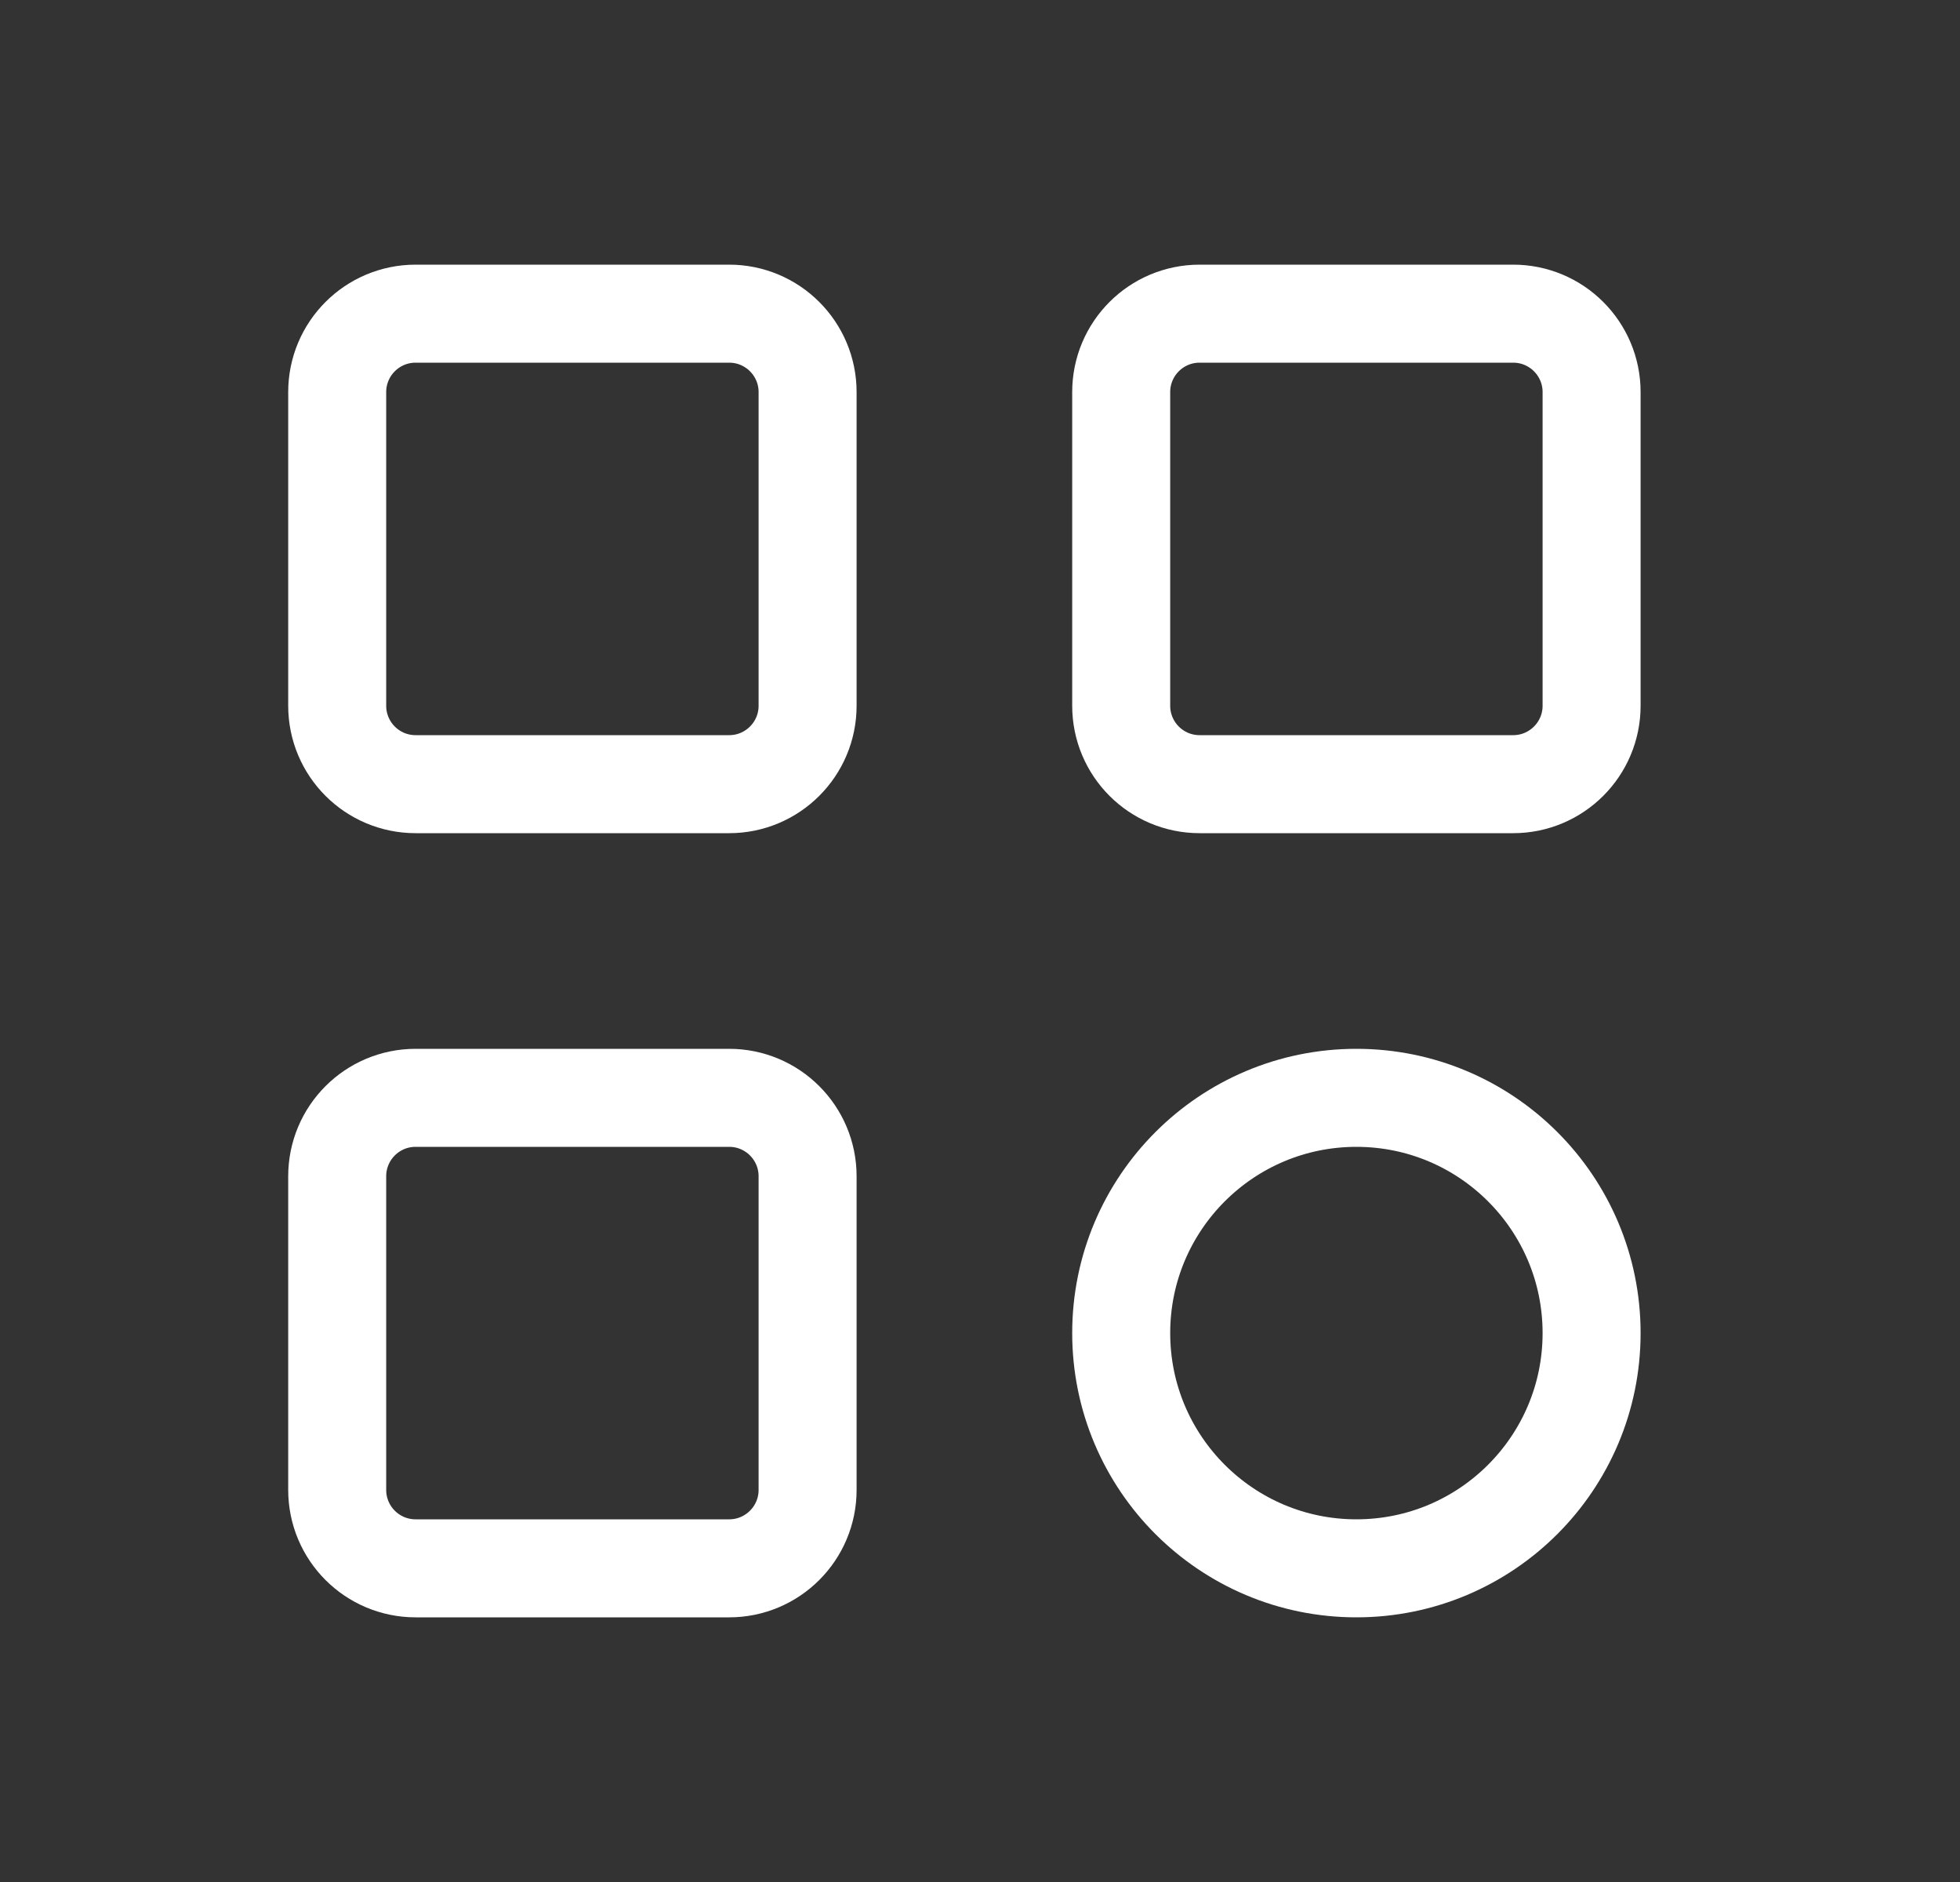 <svg width="25" height="24" viewBox="0 0 25 24" fill="none" xmlns="http://www.w3.org/2000/svg">
<rect x="0" y="0" width="25" height="24" fill="#333333" stroke="none"/>
<g clip-path="url(#clip0_4_599)">
<path d="M4.301 5C4.301 4.448 4.748 4 5.301 4H9.301C9.853 4 10.301 4.448 10.301 5V9C10.301 9.552 9.853 10 9.301 10H5.301C4.748 10 4.301 9.552 4.301 9V5Z" stroke="white" stroke-width="1.25" stroke-linecap="round" stroke-linejoin="round"/>
<path d="M14.301 5C14.301 4.448 14.748 4 15.301 4H19.301C19.853 4 20.301 4.448 20.301 5V9C20.301 9.552 19.853 10 19.301 10H15.301C14.748 10 14.301 9.552 14.301 9V5Z" stroke="white" stroke-width="1.25" stroke-linecap="round" stroke-linejoin="round"/>
<path d="M4.301 15C4.301 14.448 4.748 14 5.301 14H9.301C9.853 14 10.301 14.448 10.301 15V19C10.301 19.552 9.853 20 9.301 20H5.301C4.748 20 4.301 19.552 4.301 19V15Z" stroke="white" stroke-width="1.25" stroke-linecap="round" stroke-linejoin="round"/>
<path d="M17.301 20C18.958 20 20.301 18.657 20.301 17C20.301 15.343 18.958 14 17.301 14C15.644 14 14.301 15.343 14.301 17C14.301 18.657 15.644 20 17.301 20Z" stroke="white" stroke-width="1.25" stroke-linecap="round" stroke-linejoin="round"/>
</g>
<defs>
<clipPath id="clip0_4_599">
<rect width="24" height="24" fill="white" transform="translate(0.301)"/>
</clipPath>
</defs>
</svg>
